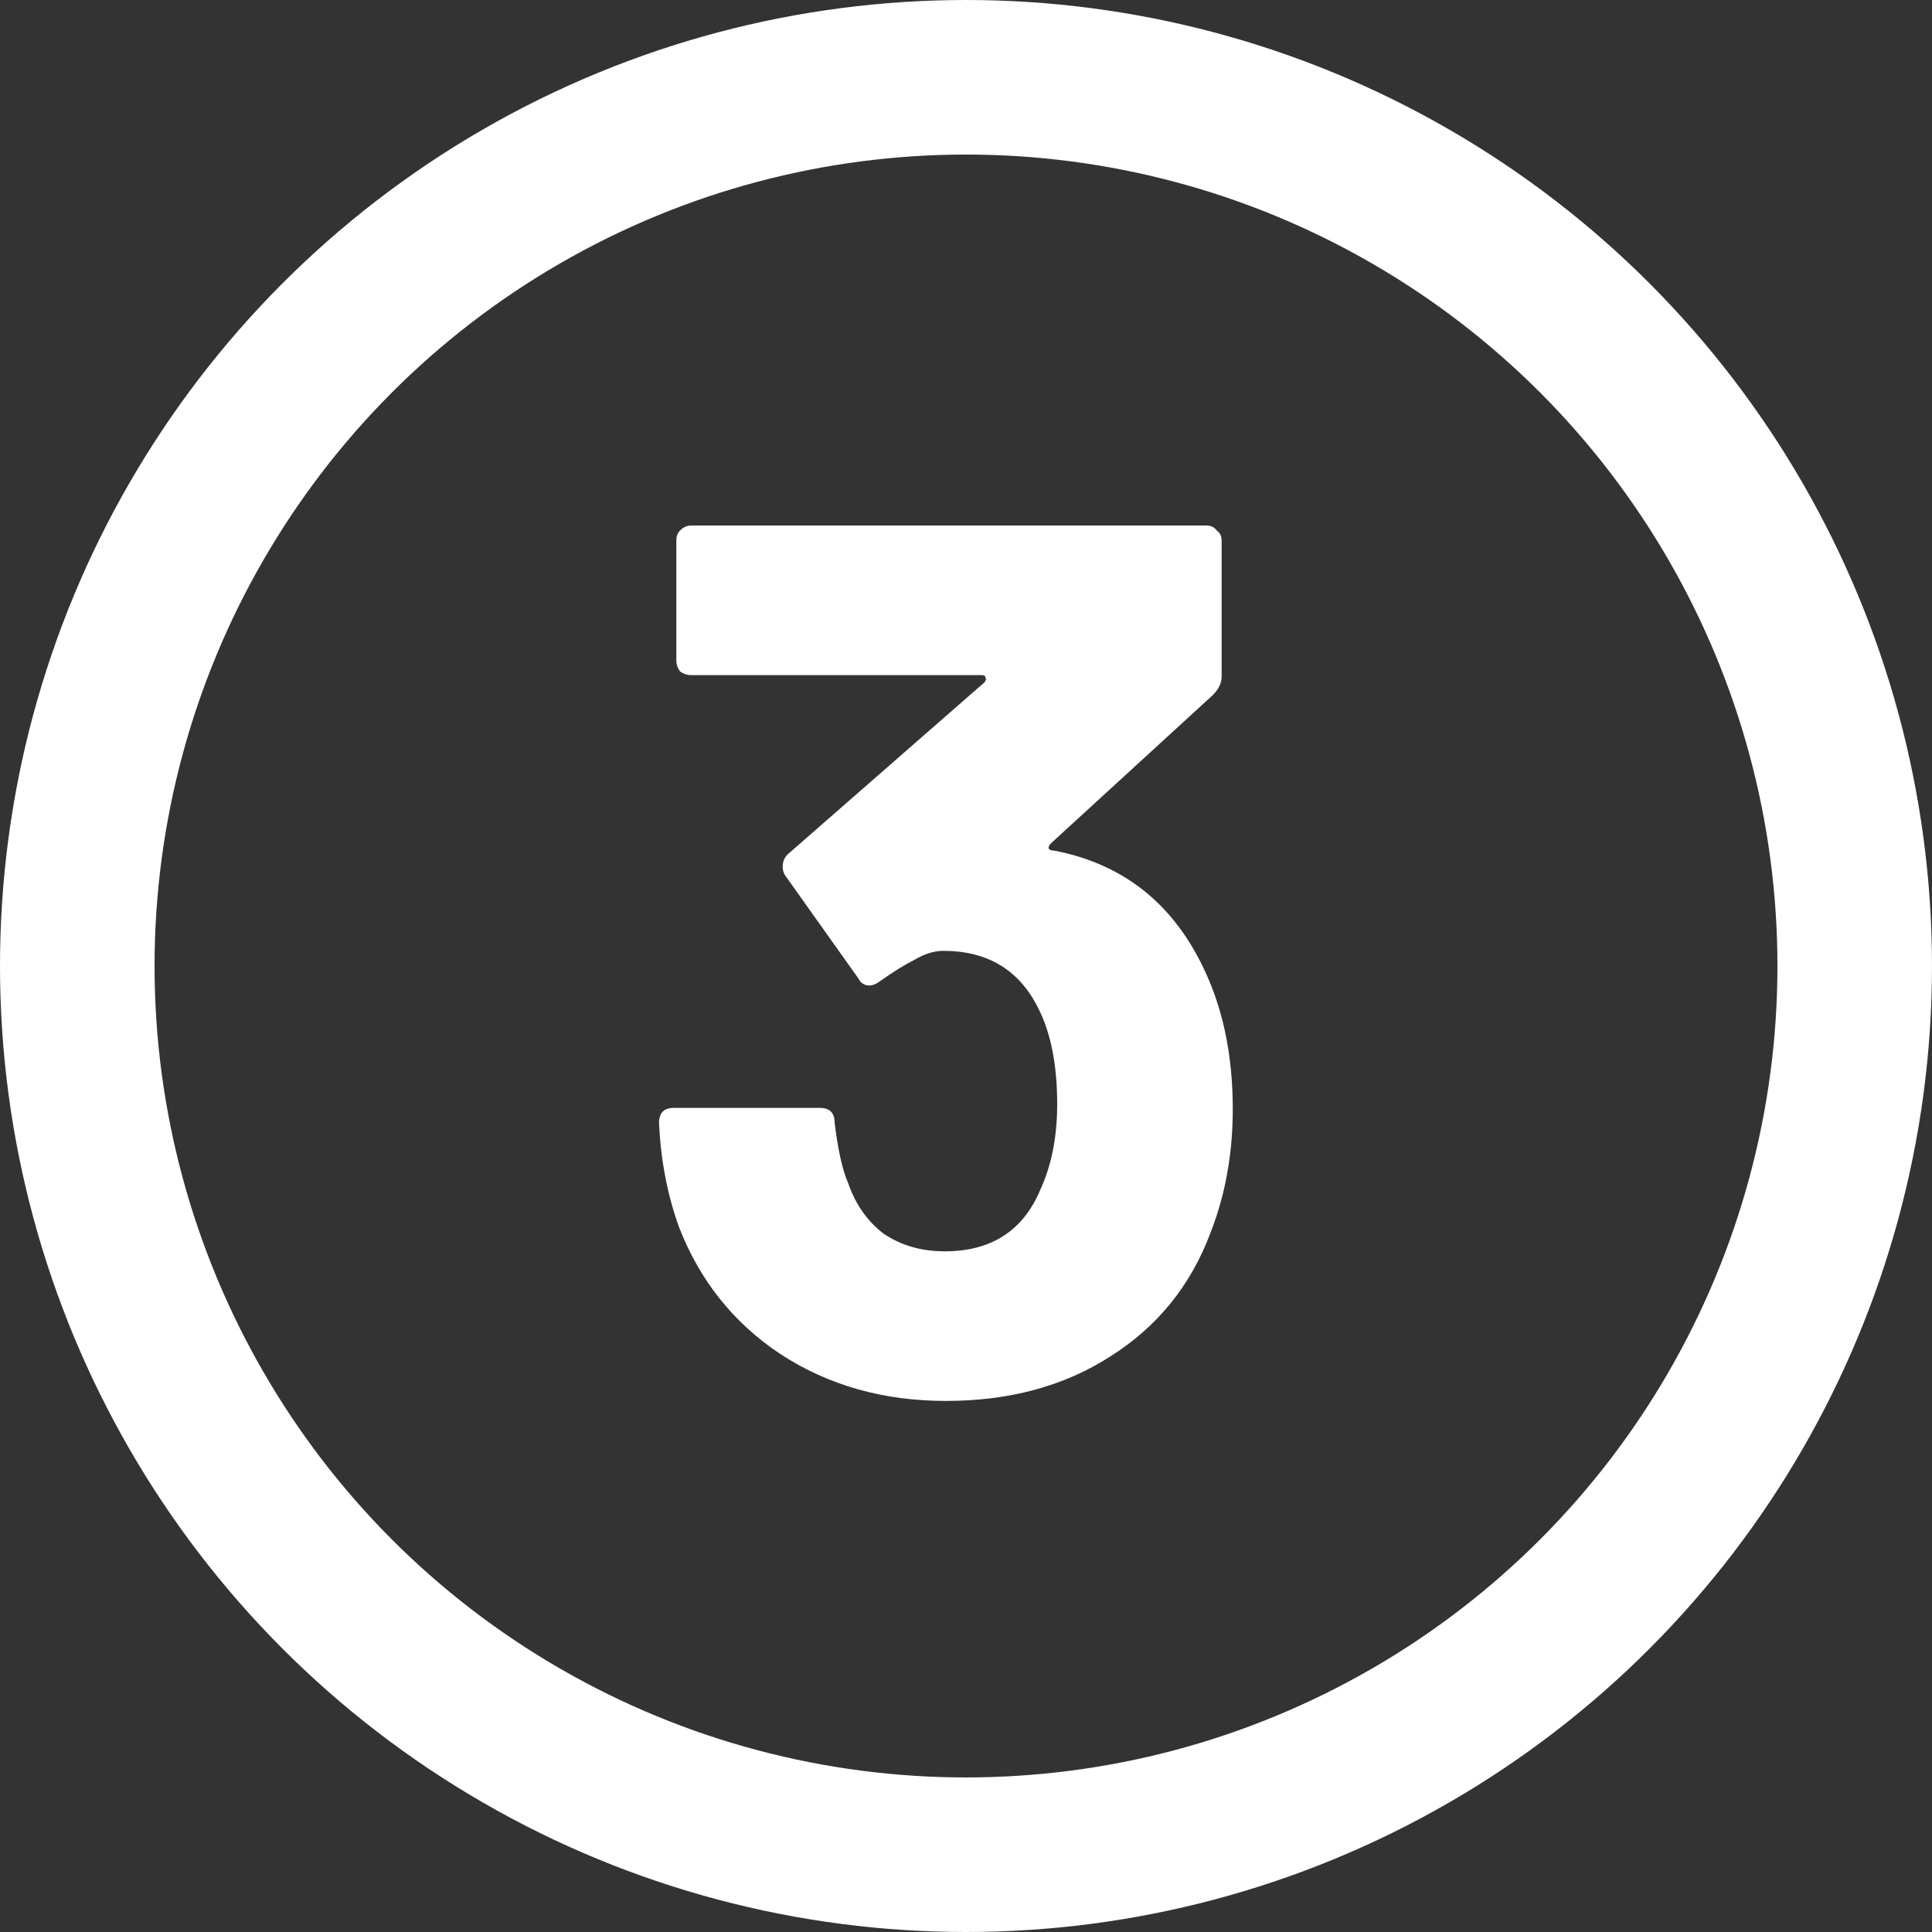 <svg width="25" height="25" viewBox="0 0 25 25" fill="none" xmlns="http://www.w3.org/2000/svg">
<rect x="0" y="0" width="25" height="25" fill="#333333" stroke="none"/>
<circle cx="12.5" cy="12.5" r="11.5" stroke="white" stroke-width="2"/>
<path d="M15.632 12.656C15.845 13.147 15.952 13.712 15.952 14.352C15.952 14.928 15.856 15.461 15.664 15.952C15.408 16.635 14.976 17.168 14.368 17.552C13.771 17.936 13.061 18.128 12.24 18.128C11.429 18.128 10.715 17.925 10.096 17.52C9.488 17.115 9.051 16.565 8.784 15.872C8.635 15.456 8.549 15.008 8.528 14.528C8.528 14.4 8.592 14.336 8.72 14.336H10.608C10.736 14.336 10.8 14.4 10.8 14.528C10.843 14.88 10.901 15.141 10.976 15.312C11.072 15.589 11.227 15.808 11.44 15.968C11.664 16.117 11.925 16.192 12.224 16.192C12.821 16.192 13.232 15.931 13.456 15.408C13.605 15.088 13.68 14.715 13.68 14.288C13.68 13.787 13.6 13.376 13.44 13.056C13.195 12.555 12.784 12.304 12.208 12.304C12.091 12.304 11.968 12.341 11.84 12.416C11.712 12.48 11.557 12.576 11.376 12.704C11.333 12.736 11.291 12.752 11.248 12.752C11.184 12.752 11.136 12.72 11.104 12.656L10.16 11.328C10.139 11.296 10.128 11.259 10.128 11.216C10.128 11.152 10.149 11.099 10.192 11.056L12.736 8.832C12.757 8.811 12.763 8.789 12.752 8.768C12.752 8.747 12.736 8.736 12.704 8.736H8.944C8.891 8.736 8.843 8.72 8.8 8.688C8.768 8.645 8.752 8.597 8.752 8.544V6.992C8.752 6.939 8.768 6.896 8.8 6.864C8.843 6.821 8.891 6.8 8.944 6.8H15.616C15.669 6.8 15.712 6.821 15.744 6.864C15.787 6.896 15.808 6.939 15.808 6.992V8.752C15.808 8.837 15.771 8.917 15.696 8.992L13.6 10.912C13.579 10.933 13.568 10.955 13.568 10.976C13.579 10.997 13.605 11.008 13.648 11.008C14.576 11.189 15.237 11.739 15.632 12.656Z" fill="white"/>
</svg>
